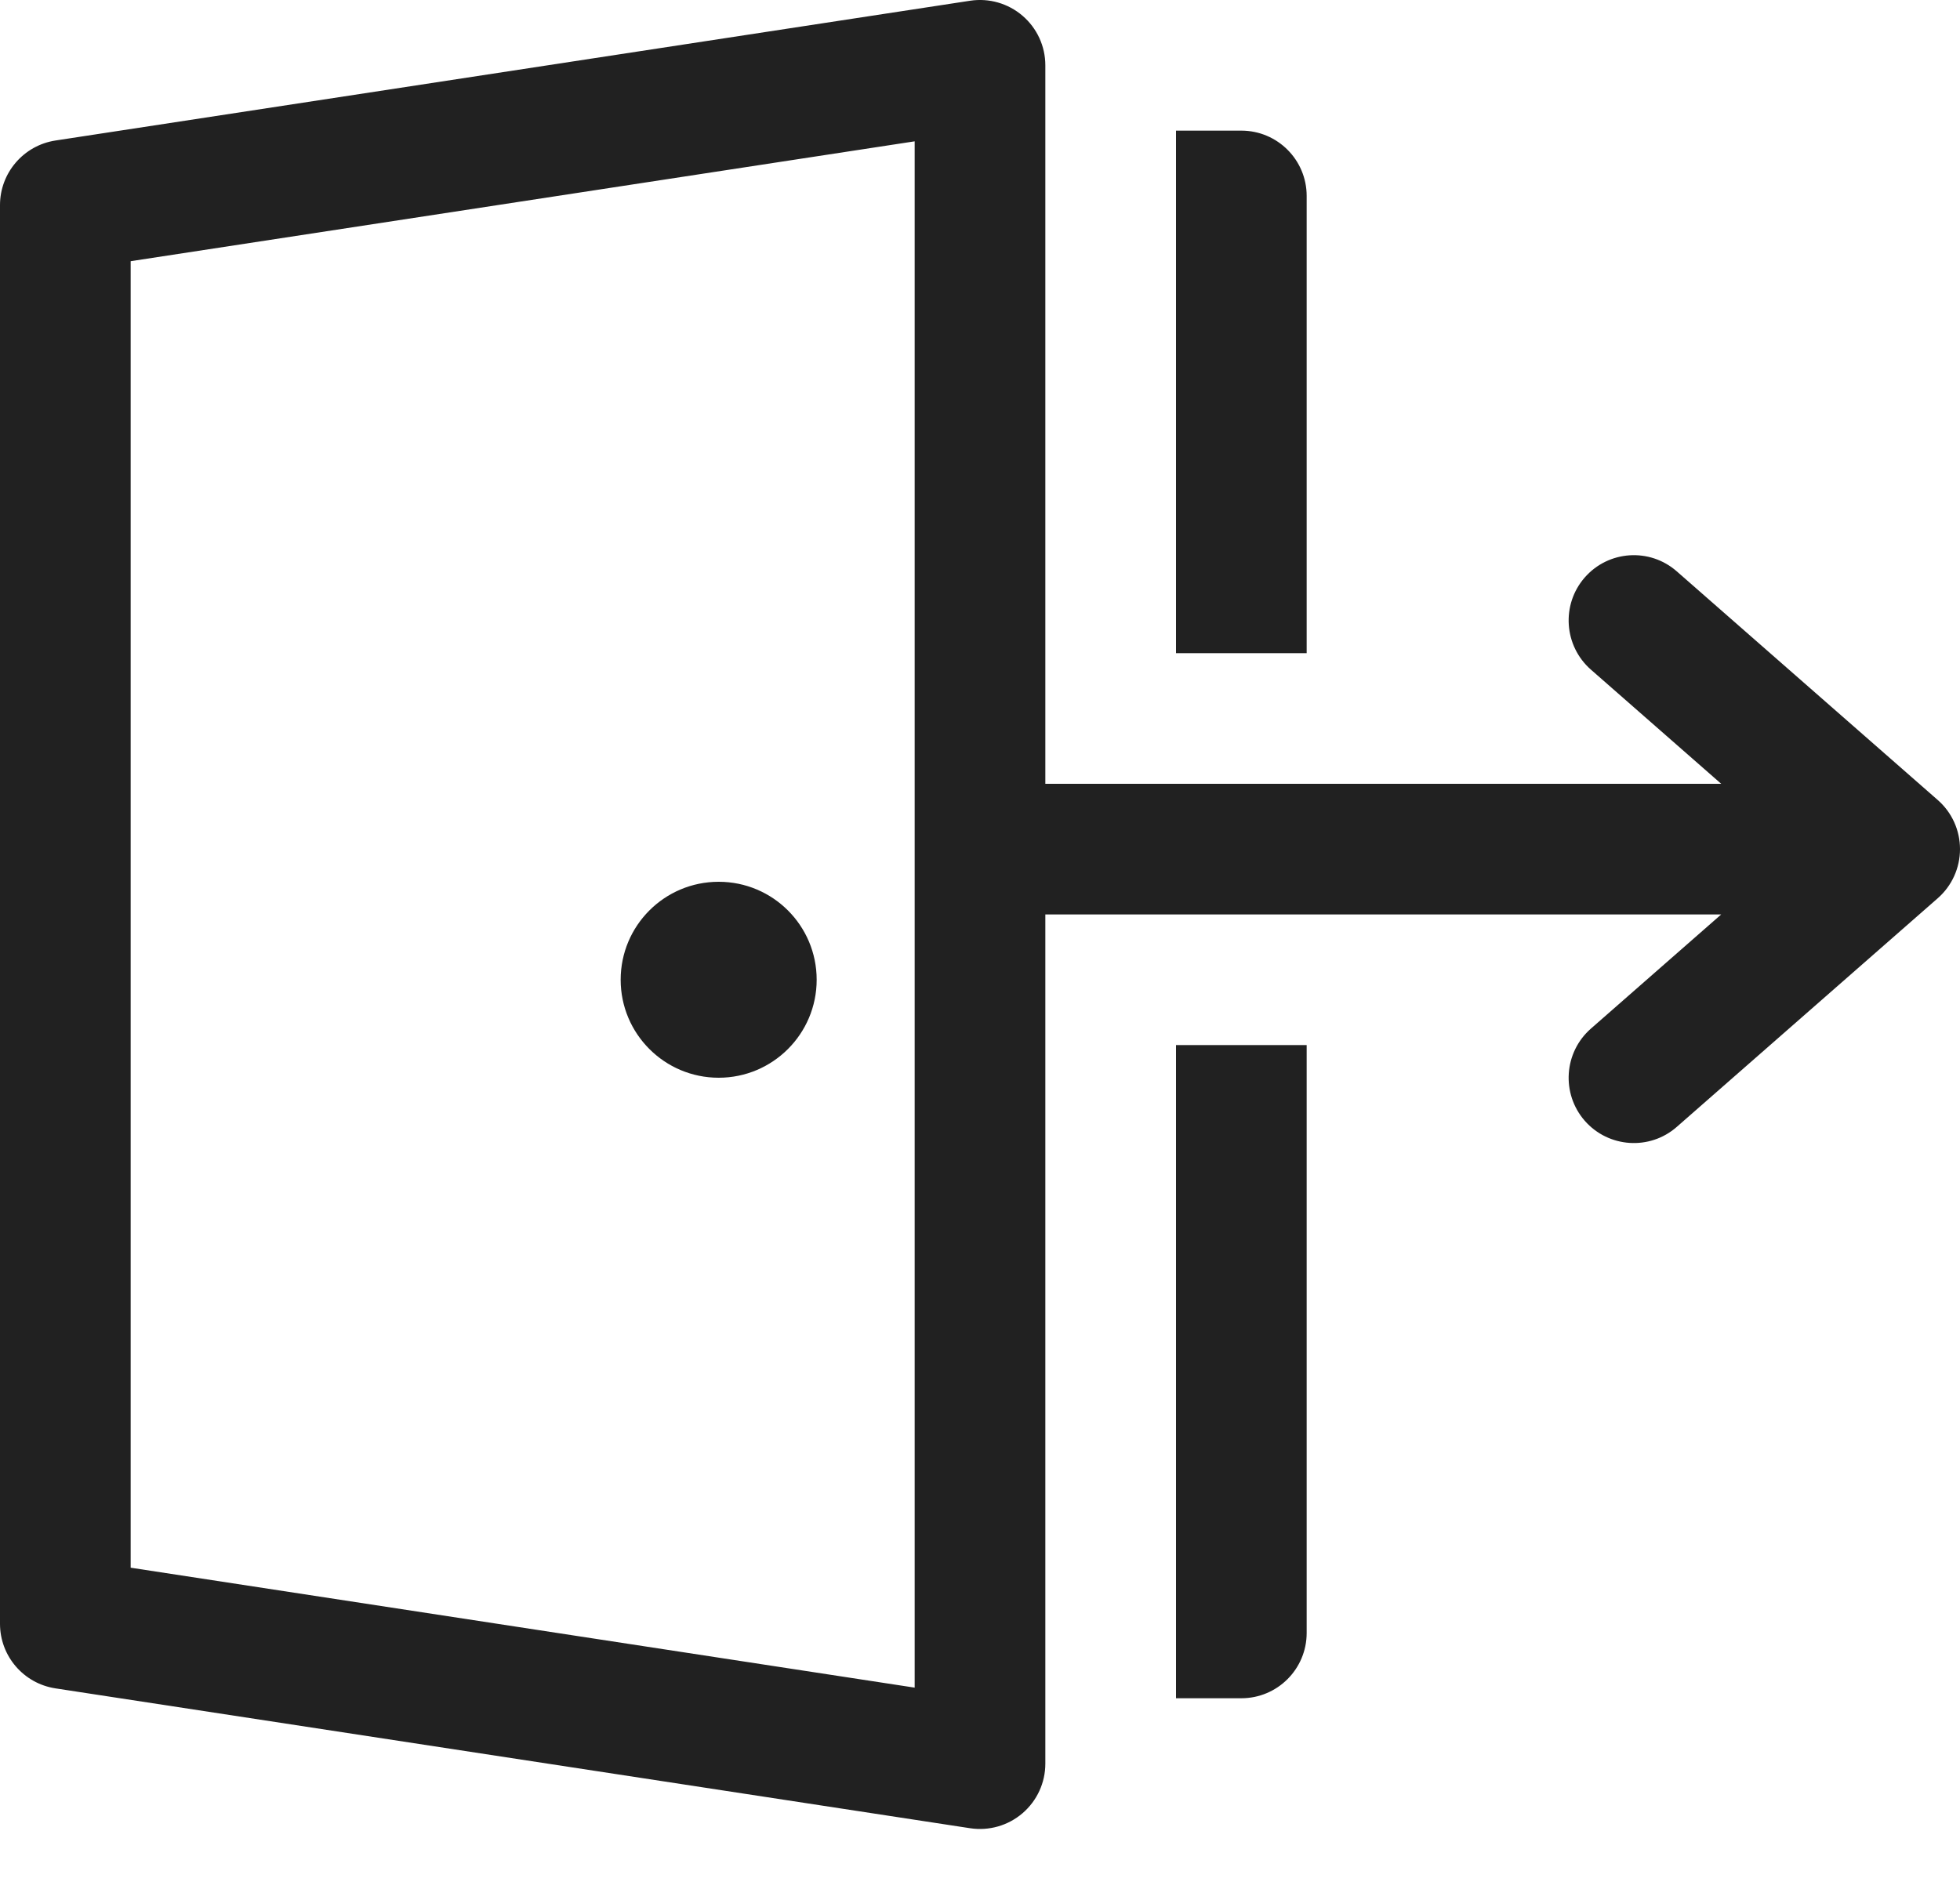 <svg width="24" height="23" viewBox="0 0 24 23" fill="none" xmlns="http://www.w3.org/2000/svg">
<path d="M8.8 13.2C9.463 13.2 10 12.662 10 12C10 11.337 9.463 10.8 8.8 10.8C8.137 10.8 7.6 11.337 7.6 12C7.6 12.662 8.137 13.2 8.8 13.2ZM12.8 0.8C12.8 0.566 12.698 0.345 12.521 0.193C12.344 0.041 12.11 -0.026 11.879 0.009L0.679 1.721C0.289 1.781 0 2.117 0 2.512V19.888C0 20.283 0.288 20.619 0.679 20.679L11.879 22.392C12.11 22.427 12.344 22.36 12.521 22.208C12.698 22.056 12.8 21.835 12.8 21.601V11.2L21.076 11.2L19.481 12.598C19.149 12.889 19.115 13.394 19.405 13.727C19.696 14.059 20.201 14.093 20.532 13.802L23.727 11.002C23.901 10.85 24 10.63 24 10.4C24 10.169 23.901 9.95 23.727 9.798L20.532 6.998C20.201 6.707 19.696 6.74 19.405 7.073C19.115 7.405 19.149 7.911 19.481 8.202L21.076 9.6L12.8 9.6V0.8ZM11.2 1.731V20.67L1.6 19.201V3.199L11.2 1.731ZM15.2 20.8H14.4V12.8H16V20C16 20.442 15.642 20.8 15.2 20.8ZM14.4 8V1.6H15.2C15.642 1.6 16 1.958 16 2.4V8H14.4Z" fill="#212121"/>
</svg>